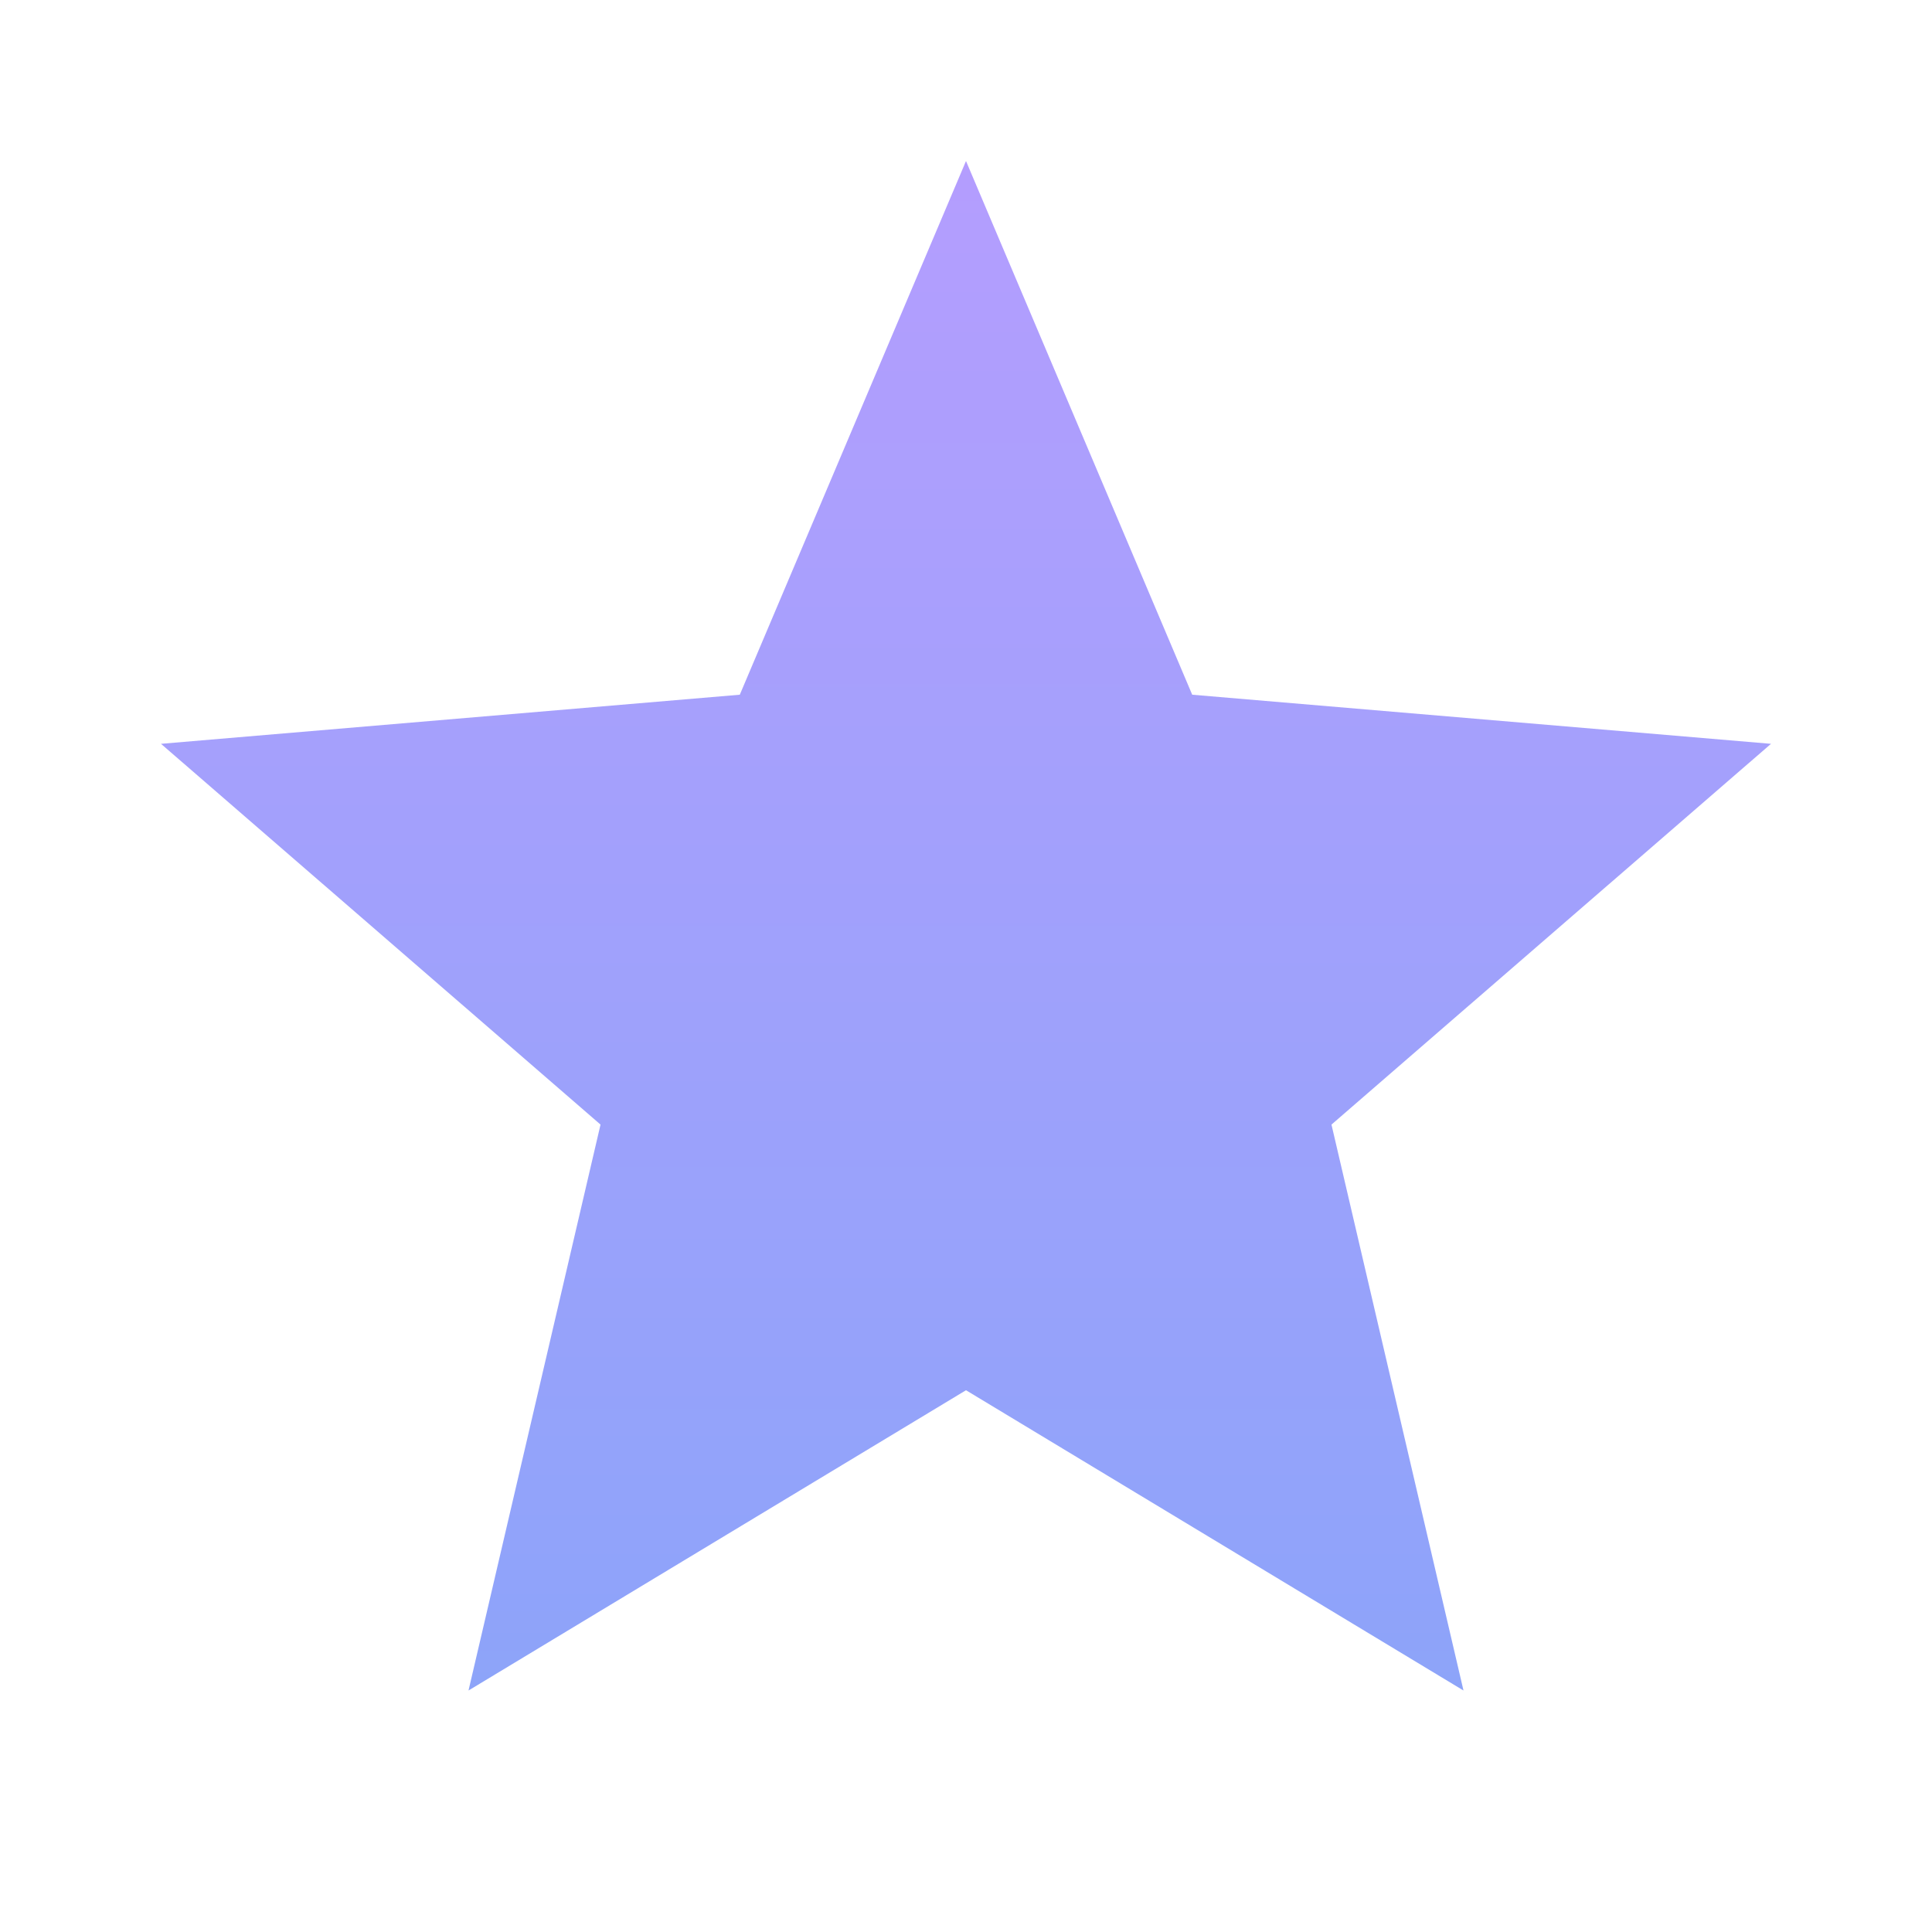 
<svg xmlns="http://www.w3.org/2000/svg" fill="none" viewBox="0 0 24 24" width="24px" height="24px">
<defs>
  <linearGradient id="paint0_linear" x1="12" y1="-2" x2="12" y2="22" gradientUnits="userSpaceOnUse">
    <stop stop-color="#BC9CFF"/>
    <stop offset="1" stop-color="#8BA4F9"/>
  </linearGradient>
</defs>
<path d="M0 0h24v24H0z" fill="none"  />
<path d="M0 0h24v24H0z" fill="none" />
<path d="M12 17.27L18.18 21l-1.64-7.03L22 9.24l-7.19-.61L12 2 9.19 8.63 2 9.24l5.46 4.73L5.82 21z" fill="url(#paint0_linear)" />

</svg>
